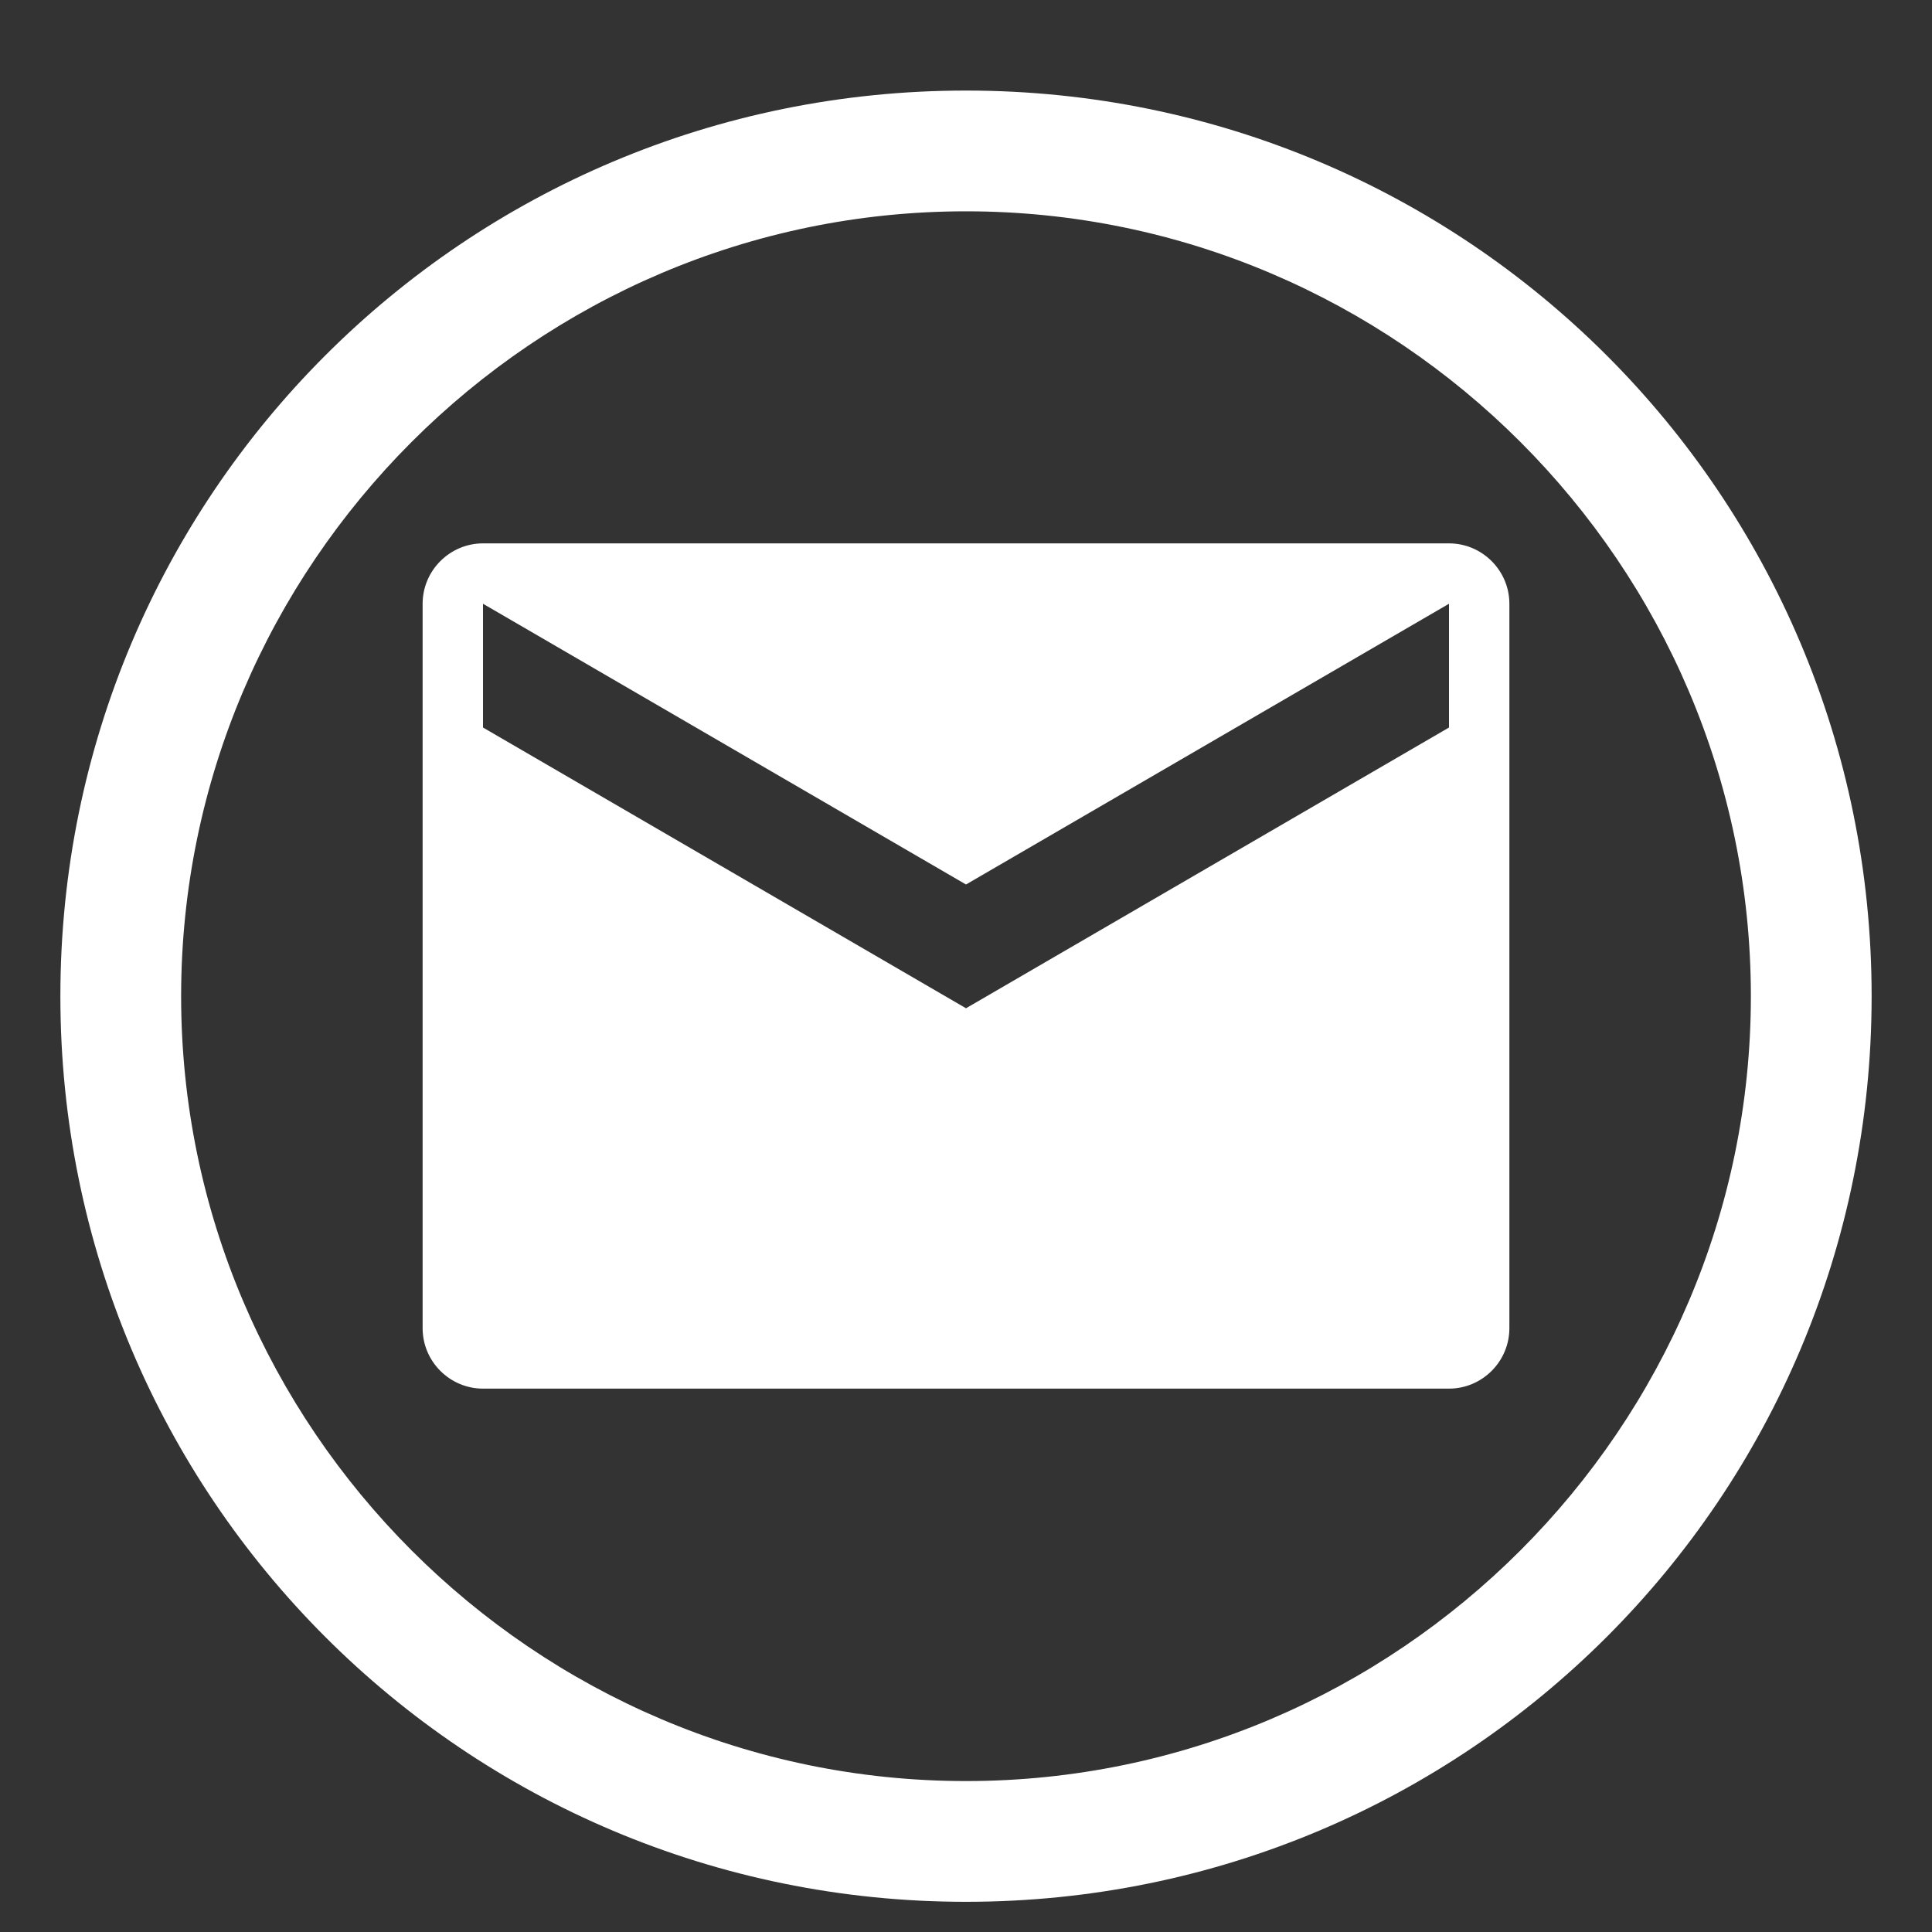 <svg xmlns="http://www.w3.org/2000/svg" viewBox="0 0 64 64" fill="#fff" width="64px" height="64px">
<rect x="0" y="0" width="64" height="64" fill="#333333" stroke="none"/>
<path d="M32 3C15.4 3 2 16.4 2 33s13.4 30 30 30 30-13.4 30-30S48.6 3 32 3zm0 56c-14.3 0-26-11.7-26-26S17.7 7 32 7s26 11.7 26 26-11.7 26-26 26z"/>
<path d="M48 18H16c-1.1 0-2 .9-2 2v24c0 1.1.9 2 2 2h32c1.1 0 2-.9 2-2V20c0-1.1-.9-2-2-2zm0 6.1l-16 9.3-16-9.3V20l16 9.3 16-9.3v4.1z"/>
</svg>
